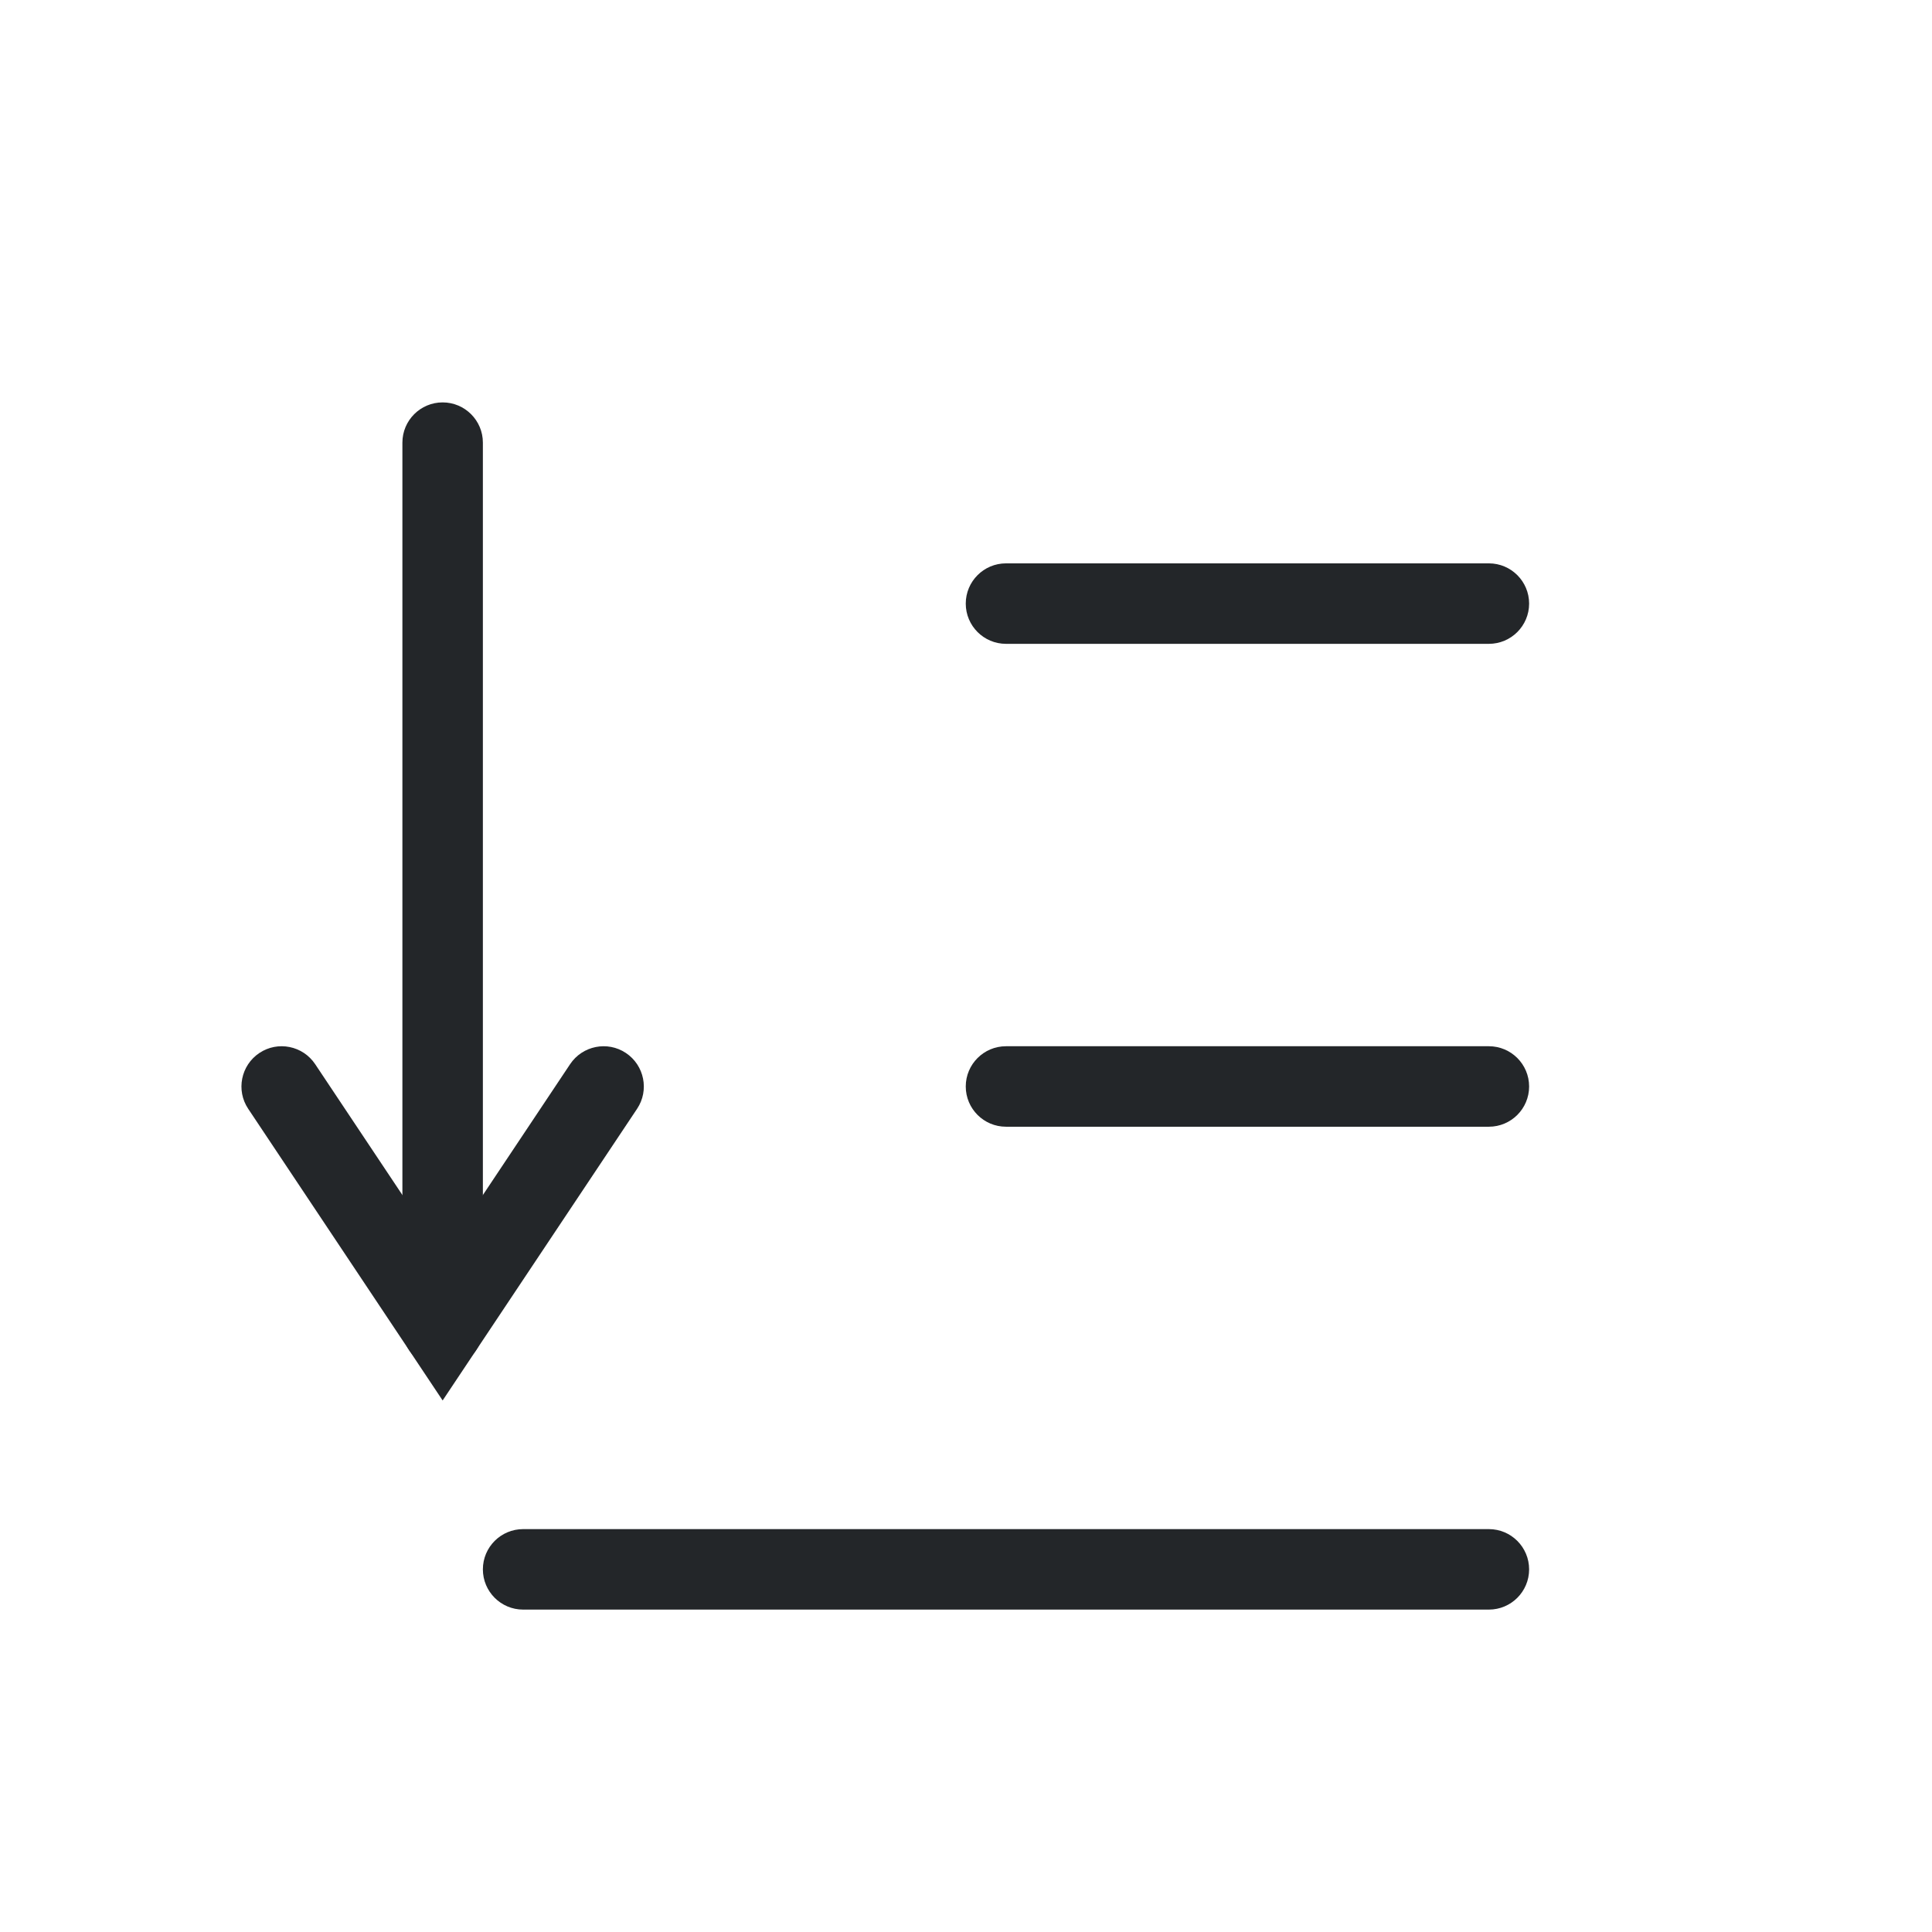 <?xml version='1.0' encoding='UTF-8' standalone='no'?>
<svg width="6.35mm" viewBox="0 0 24 24" baseProfile="tiny" xmlns="http://www.w3.org/2000/svg" xmlns:xlink="http://www.w3.org/1999/xlink" version="1.2" height="6.35mm">
    <style id="current-color-scheme" type="text/css">.ColorScheme-Text {color:#232629;}</style>
    <title>Qt SVG Document</title>
    <desc>Auto-generated by Klassy window decoration</desc>
    <defs/>
    <g stroke-linecap="square" fill-rule="evenodd" stroke-linejoin="bevel" stroke-width="1" fill="none" stroke="black">
        <g class="ColorScheme-Text" font-weight="400" font-family="Noto Sans" font-size="13.333" transform="matrix(1.333,0,0,1.333,0,0)" fill-opacity="1" fill="currentColor" font-style="normal" stroke="none">
            <path fill-rule="nonzero" vector-effect="none" d="M4.875,14.25 L13.875,14.25 C14.082,14.25 14.25,14.418 14.25,14.625 C14.25,14.832 14.082,15 13.875,15 L4.875,15 C4.668,15 4.5,14.832 4.5,14.625 C4.5,14.418 4.668,14.25 4.875,14.25 "/>
            <path fill-rule="nonzero" vector-effect="none" d="M9.375,9.75 L13.875,9.75 C14.082,9.75 14.25,9.918 14.25,10.125 C14.25,10.332 14.082,10.5 13.875,10.5 L9.375,10.5 C9.168,10.5 9,10.332 9,10.125 C9,9.918 9.168,9.75 9.375,9.75 "/>
            <path fill-rule="nonzero" vector-effect="none" d="M9.375,5.25 L13.875,5.25 C14.082,5.25 14.25,5.418 14.25,5.625 C14.25,5.832 14.082,6 13.875,6 L9.375,6 C9.168,6 9,5.832 9,5.625 C9,5.418 9.168,5.25 9.375,5.25 "/>
            <path fill-rule="nonzero" vector-effect="none" d="M4.5,4.125 L4.5,12.375 C4.5,12.582 4.332,12.75 4.125,12.75 C3.918,12.75 3.75,12.582 3.75,12.375 L3.75,4.125 C3.75,3.918 3.918,3.75 4.125,3.75 C4.332,3.75 4.5,3.918 4.5,4.125 "/>
            <path fill-rule="nonzero" vector-effect="none" d="M2.937,9.917 L4.437,12.167 L4.125,12.375 L3.813,12.167 L5.313,9.917 C5.428,9.745 5.661,9.698 5.833,9.813 C6.005,9.928 6.052,10.161 5.937,10.333 L4.437,12.583 L4.125,13.051 L3.813,12.583 L2.313,10.333 C2.198,10.161 2.245,9.928 2.417,9.813 C2.589,9.698 2.822,9.745 2.937,9.917 "/>
        </g>
    </g>
</svg>
